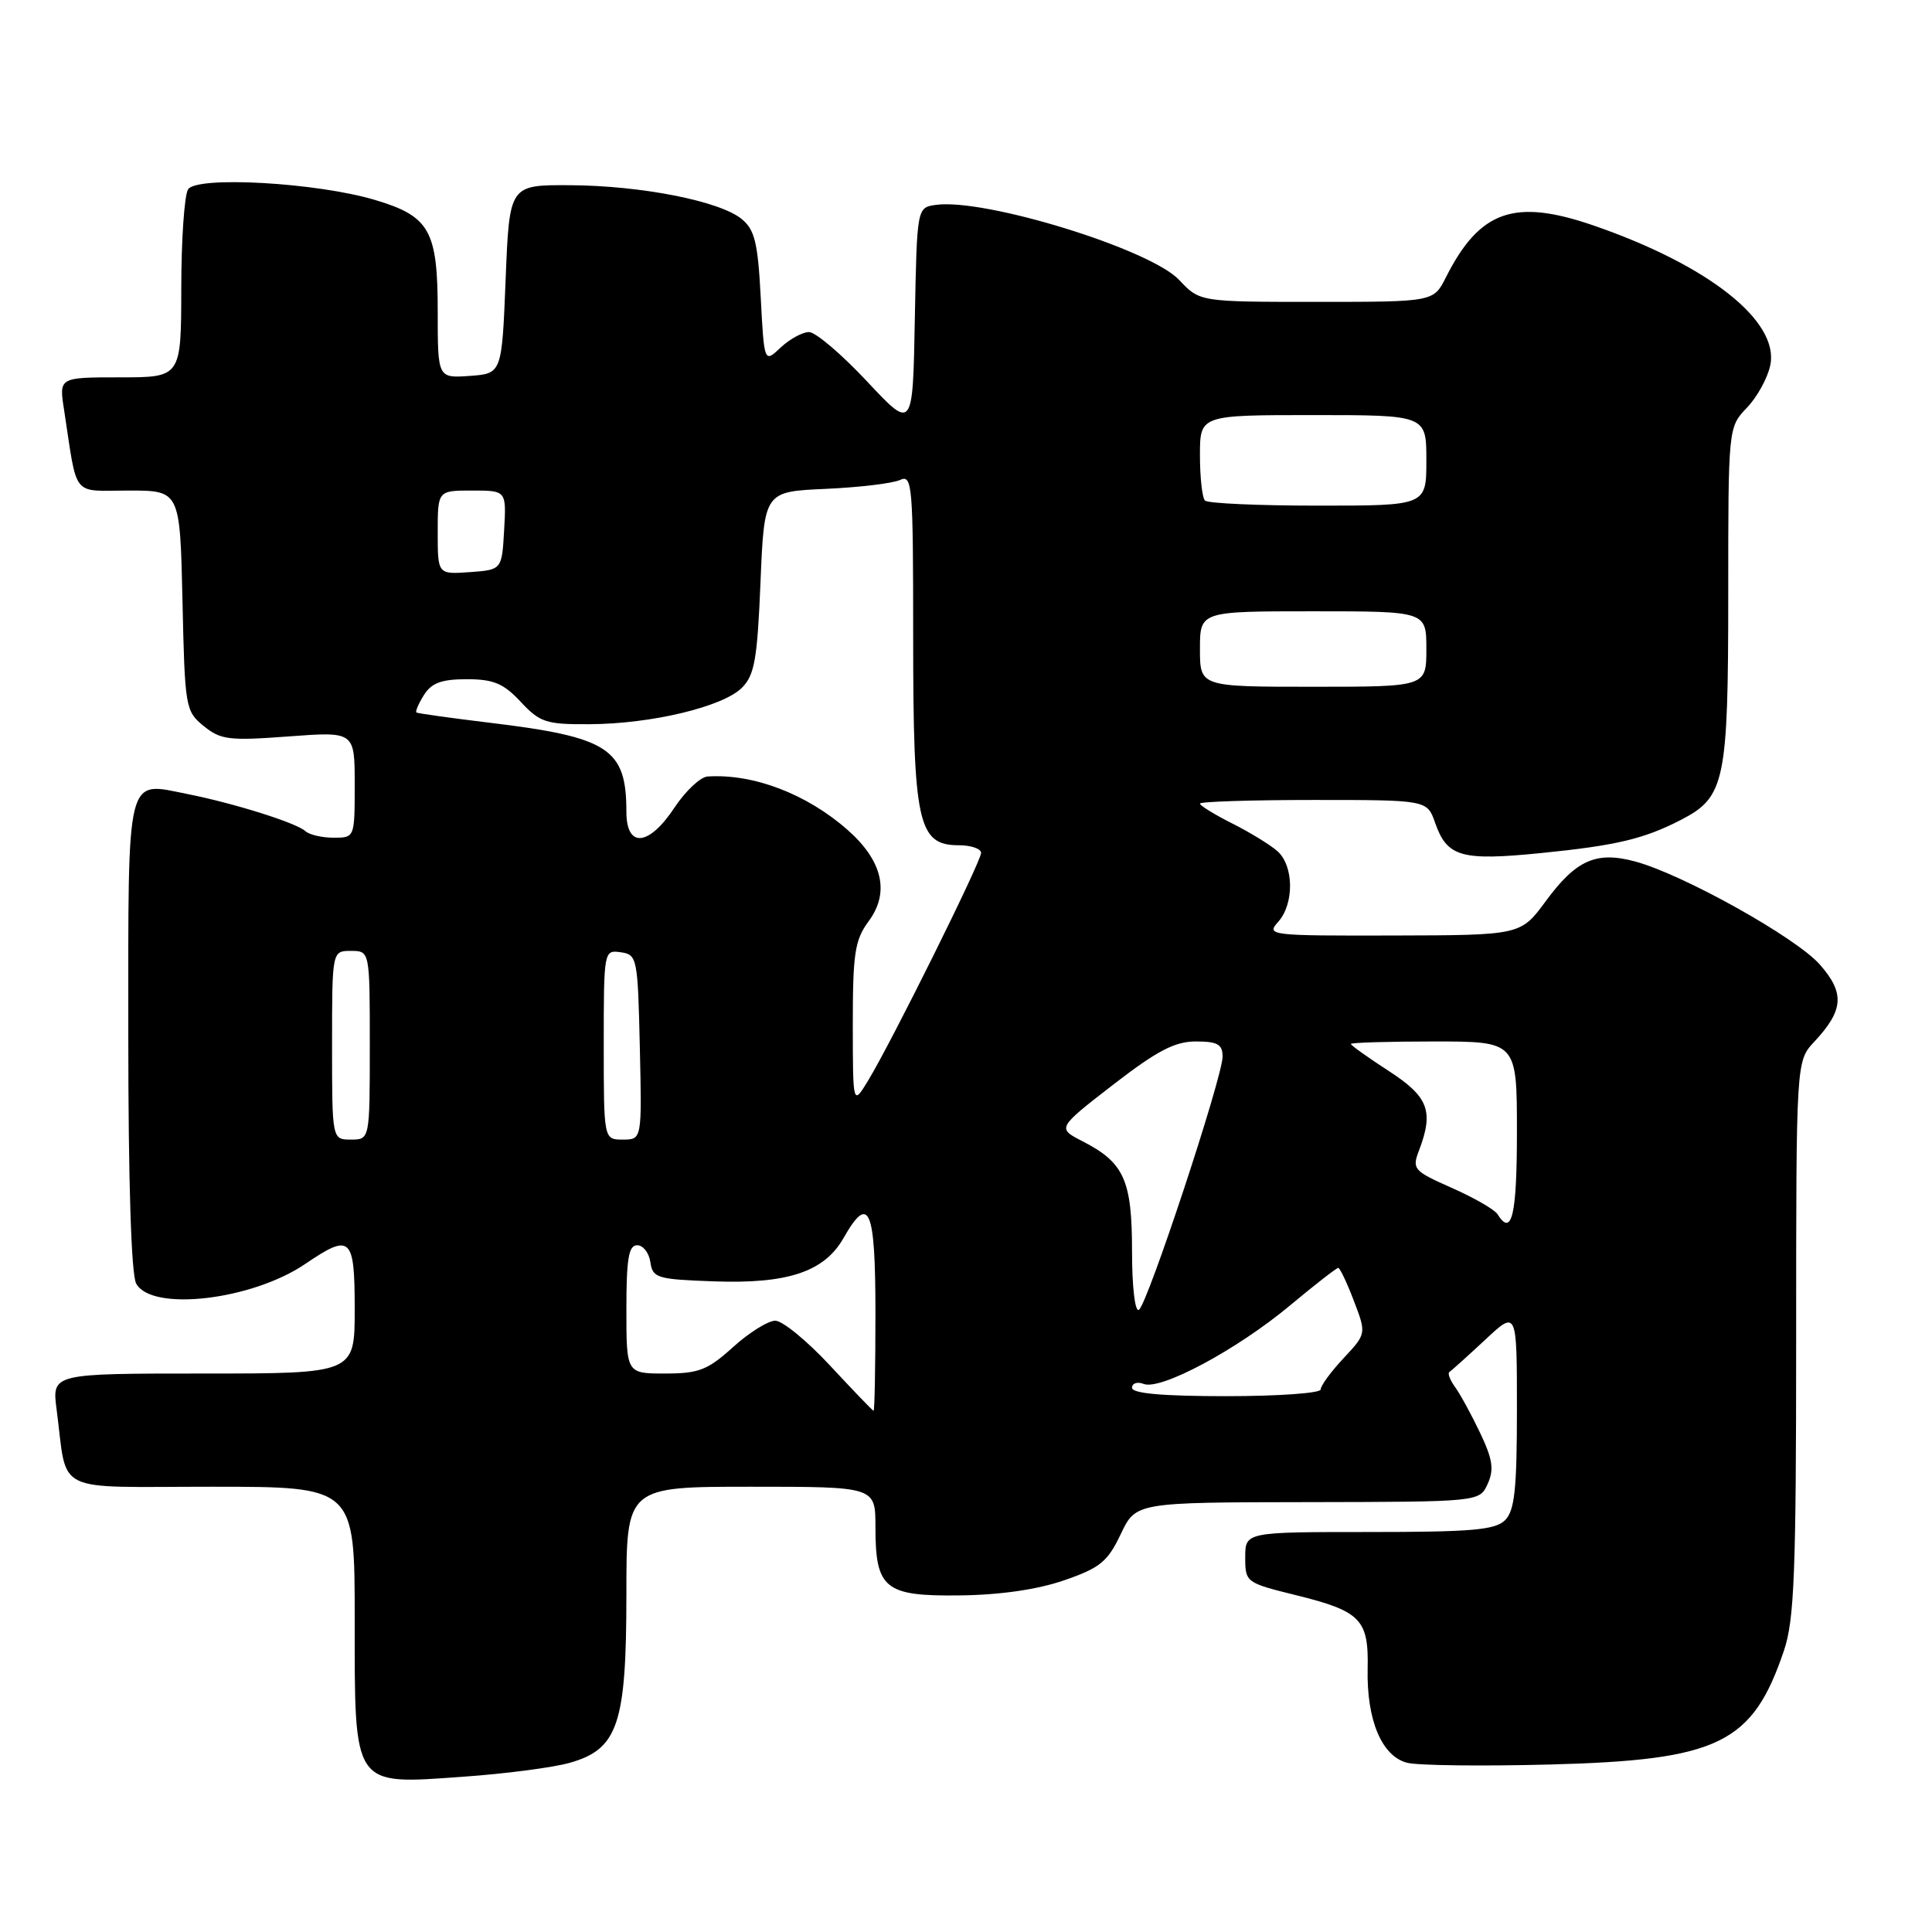 <?xml version="1.0" encoding="UTF-8" standalone="no"?>
<!DOCTYPE svg PUBLIC "-//W3C//DTD SVG 1.1//EN" "http://www.w3.org/Graphics/SVG/1.1/DTD/svg11.dtd" >
<svg xmlns="http://www.w3.org/2000/svg" xmlns:xlink="http://www.w3.org/1999/xlink" version="1.1" viewBox="0 0 256 256">
 <g >
 <path fill="currentColor"
d=" M 75.50 233.58 C 81.89 231.77 83.00 228.47 83.00 211.25 C 83.00 197.00 83.00 197.00 99.50 197.00 C 116.00 197.00 116.00 197.00 116.00 202.31 C 116.00 210.53 117.21 211.52 127.17 211.40 C 132.52 211.34 137.47 210.62 141.00 209.40 C 145.76 207.76 146.77 206.93 148.50 203.29 C 150.50 199.07 150.50 199.07 173.27 199.04 C 196.04 199.00 196.04 199.00 197.12 196.63 C 197.99 194.73 197.79 193.37 196.13 189.88 C 194.98 187.47 193.49 184.73 192.81 183.80 C 192.13 182.86 191.79 181.96 192.05 181.80 C 192.31 181.63 194.44 179.72 196.77 177.55 C 201.00 173.59 201.00 173.59 201.00 186.73 C 201.00 197.33 200.70 200.16 199.43 201.43 C 198.13 202.73 195.03 203.00 181.43 203.00 C 165.00 203.00 165.00 203.00 165.00 206.36 C 165.00 209.67 165.09 209.73 171.73 211.37 C 180.31 213.49 181.37 214.58 181.22 221.12 C 181.07 227.91 183.10 232.74 186.47 233.58 C 187.90 233.94 196.36 234.04 205.28 233.81 C 227.75 233.23 232.21 231.06 236.38 218.72 C 237.76 214.65 238.00 208.41 238.00 177.27 C 238.00 140.61 238.00 140.61 240.39 138.05 C 244.30 133.86 244.47 131.60 241.14 127.81 C 237.99 124.23 223.01 115.86 216.66 114.15 C 211.51 112.76 208.84 113.94 204.82 119.41 C 201.50 123.92 201.50 123.92 184.60 123.96 C 168.28 124.00 167.75 123.94 169.35 122.17 C 171.51 119.78 171.46 114.71 169.25 112.77 C 168.29 111.93 165.59 110.27 163.25 109.10 C 160.91 107.92 159.00 106.74 159.00 106.48 C 159.00 106.22 165.77 106.00 174.05 106.00 C 189.10 106.00 189.10 106.00 190.16 109.02 C 191.74 113.55 193.60 114.09 204.15 113.04 C 214.21 112.03 217.83 111.17 222.79 108.61 C 228.56 105.62 229.00 103.53 229.00 78.85 C 229.00 56.61 229.00 56.61 231.48 54.02 C 232.85 52.59 234.24 50.05 234.58 48.36 C 235.75 42.52 226.34 35.11 211.10 29.86 C 200.65 26.27 196.06 27.89 191.59 36.75 C 189.95 40.00 189.95 40.00 174.46 40.00 C 158.97 40.00 158.97 40.00 156.24 37.09 C 152.39 33.00 130.46 26.24 124.00 27.15 C 121.50 27.50 121.50 27.50 121.22 42.26 C 120.95 57.02 120.95 57.02 114.86 50.51 C 111.51 46.93 108.06 44.00 107.20 44.00 C 106.34 44.00 104.65 44.92 103.44 46.05 C 101.26 48.11 101.26 48.11 100.80 39.40 C 100.42 32.10 100.00 30.42 98.25 29.00 C 95.32 26.63 84.95 24.59 75.50 24.54 C 67.50 24.50 67.50 24.50 67.00 37.00 C 66.50 49.50 66.50 49.50 62.25 49.81 C 58.00 50.11 58.00 50.11 58.00 41.28 C 58.00 30.54 56.94 28.66 49.71 26.50 C 42.00 24.19 26.06 23.29 24.92 25.09 C 24.43 25.87 24.02 31.79 24.02 38.25 C 24.00 50.00 24.00 50.00 15.91 50.00 C 7.82 50.00 7.82 50.00 8.48 54.25 C 10.31 66.16 9.39 65.00 17.04 65.00 C 23.85 65.00 23.85 65.00 24.18 79.59 C 24.49 93.76 24.57 94.24 27.00 96.21 C 29.25 98.04 30.38 98.17 38.25 97.58 C 47.00 96.93 47.00 96.93 47.00 103.96 C 47.00 111.00 47.00 111.00 44.20 111.00 C 42.66 111.00 40.97 110.61 40.45 110.12 C 39.27 109.04 31.06 106.45 24.87 105.22 C 16.61 103.57 17.00 102.00 17.00 137.12 C 17.00 156.58 17.39 168.85 18.04 170.07 C 20.05 173.83 33.33 172.30 40.43 167.49 C 46.49 163.37 47.00 163.84 47.00 173.50 C 47.00 182.00 47.00 182.00 26.94 182.00 C 6.88 182.00 6.88 182.00 7.50 186.75 C 9.00 198.15 6.70 197.00 28.08 197.00 C 47.00 197.00 47.00 197.00 47.00 214.50 C 47.00 237.00 46.64 236.47 61.32 235.43 C 66.92 235.04 73.30 234.21 75.50 233.58 Z  M 109.98 180.94 C 106.94 177.67 103.68 175.00 102.73 175.00 C 101.78 175.00 99.26 176.57 97.13 178.50 C 93.77 181.54 92.59 182.00 88.13 182.00 C 83.00 182.00 83.00 182.00 83.00 173.50 C 83.00 166.79 83.30 165.00 84.43 165.00 C 85.22 165.00 86.00 166.01 86.18 167.25 C 86.48 169.35 87.06 169.52 94.69 169.79 C 104.40 170.13 109.23 168.51 111.77 164.05 C 115.16 158.09 116.00 160.07 116.00 174.00 C 116.00 181.15 115.89 186.97 115.75 186.94 C 115.61 186.91 113.02 184.21 109.98 180.94 Z  M 150.00 183.89 C 150.00 183.28 150.70 183.05 151.55 183.38 C 153.80 184.25 163.88 178.85 170.87 173.03 C 174.19 170.26 177.10 168.00 177.32 168.00 C 177.54 168.00 178.48 169.96 179.39 172.36 C 181.06 176.72 181.06 176.72 178.03 179.97 C 176.36 181.75 175.00 183.61 175.00 184.11 C 175.00 184.60 169.38 185.00 162.50 185.00 C 154.03 185.00 150.00 184.64 150.00 183.89 Z  M 150.00 165.78 C 150.00 156.38 148.95 154.05 143.47 151.24 C 140.06 149.49 140.06 149.49 147.48 143.74 C 153.32 139.23 155.66 138.00 158.45 138.00 C 161.33 138.00 162.00 138.38 162.00 140.00 C 162.00 142.72 152.04 172.86 150.91 173.56 C 150.39 173.88 150.00 170.50 150.00 165.78 Z  M 198.43 160.89 C 198.05 160.28 195.33 158.71 192.39 157.41 C 187.31 155.16 187.08 154.91 188.02 152.46 C 190.01 147.22 189.29 145.33 184.00 141.90 C 181.25 140.12 179.00 138.51 179.00 138.33 C 179.00 138.15 183.95 138.00 190.00 138.00 C 201.00 138.00 201.00 138.00 201.00 150.00 C 201.00 161.04 200.32 163.94 198.43 160.89 Z  M 44.00 138.50 C 44.00 126.00 44.00 126.00 46.50 126.00 C 49.00 126.00 49.00 126.00 49.00 138.50 C 49.00 151.00 49.00 151.00 46.50 151.00 C 44.00 151.00 44.00 151.00 44.00 138.50 Z  M 80.00 138.43 C 80.00 125.97 80.02 125.86 82.25 126.18 C 84.43 126.49 84.51 126.91 84.78 138.75 C 85.06 151.00 85.06 151.00 82.53 151.00 C 80.00 151.00 80.00 151.00 80.00 138.43 Z  M 113.00 135.71 C 113.00 126.31 113.27 124.55 115.10 122.07 C 117.93 118.25 116.95 114.04 112.28 109.94 C 106.87 105.19 99.82 102.50 93.76 102.89 C 92.81 102.95 90.84 104.80 89.38 107.00 C 85.97 112.16 83.00 112.42 83.00 107.57 C 83.00 99.20 80.68 97.68 65.00 95.78 C 59.78 95.15 55.36 94.53 55.18 94.41 C 55.01 94.29 55.45 93.25 56.17 92.10 C 57.18 90.49 58.50 90.00 61.84 90.00 C 65.39 90.00 66.72 90.55 69.00 93.00 C 71.55 95.73 72.36 96.00 78.15 95.96 C 86.31 95.92 95.80 93.65 98.31 91.13 C 99.98 89.46 100.35 87.36 100.77 77.15 C 101.27 65.14 101.27 65.14 109.38 64.78 C 113.85 64.58 118.29 64.05 119.25 63.60 C 120.89 62.84 121.00 64.17 121.00 84.44 C 121.00 109.07 121.64 112.00 127.03 112.00 C 128.66 112.00 130.00 112.46 130.00 113.01 C 130.00 114.17 118.11 138.13 115.03 143.18 C 113.01 146.50 113.01 146.50 113.00 135.71 Z  M 159.00 86.00 C 159.00 81.00 159.00 81.00 174.00 81.00 C 189.00 81.00 189.00 81.00 189.00 86.00 C 189.00 91.00 189.00 91.00 174.00 91.00 C 159.00 91.00 159.00 91.00 159.00 86.00 Z  M 58.00 70.56 C 58.00 65.00 58.00 65.00 62.55 65.00 C 67.10 65.00 67.10 65.00 66.80 70.25 C 66.50 75.50 66.50 75.50 62.25 75.81 C 58.00 76.11 58.00 76.11 58.00 70.56 Z  M 159.67 66.33 C 159.30 65.97 159.00 63.27 159.00 60.33 C 159.00 55.00 159.00 55.00 174.00 55.00 C 189.00 55.00 189.00 55.00 189.00 61.00 C 189.00 67.00 189.00 67.00 174.67 67.00 C 166.78 67.00 160.03 66.70 159.67 66.33 Z "/>
</g>
</svg>